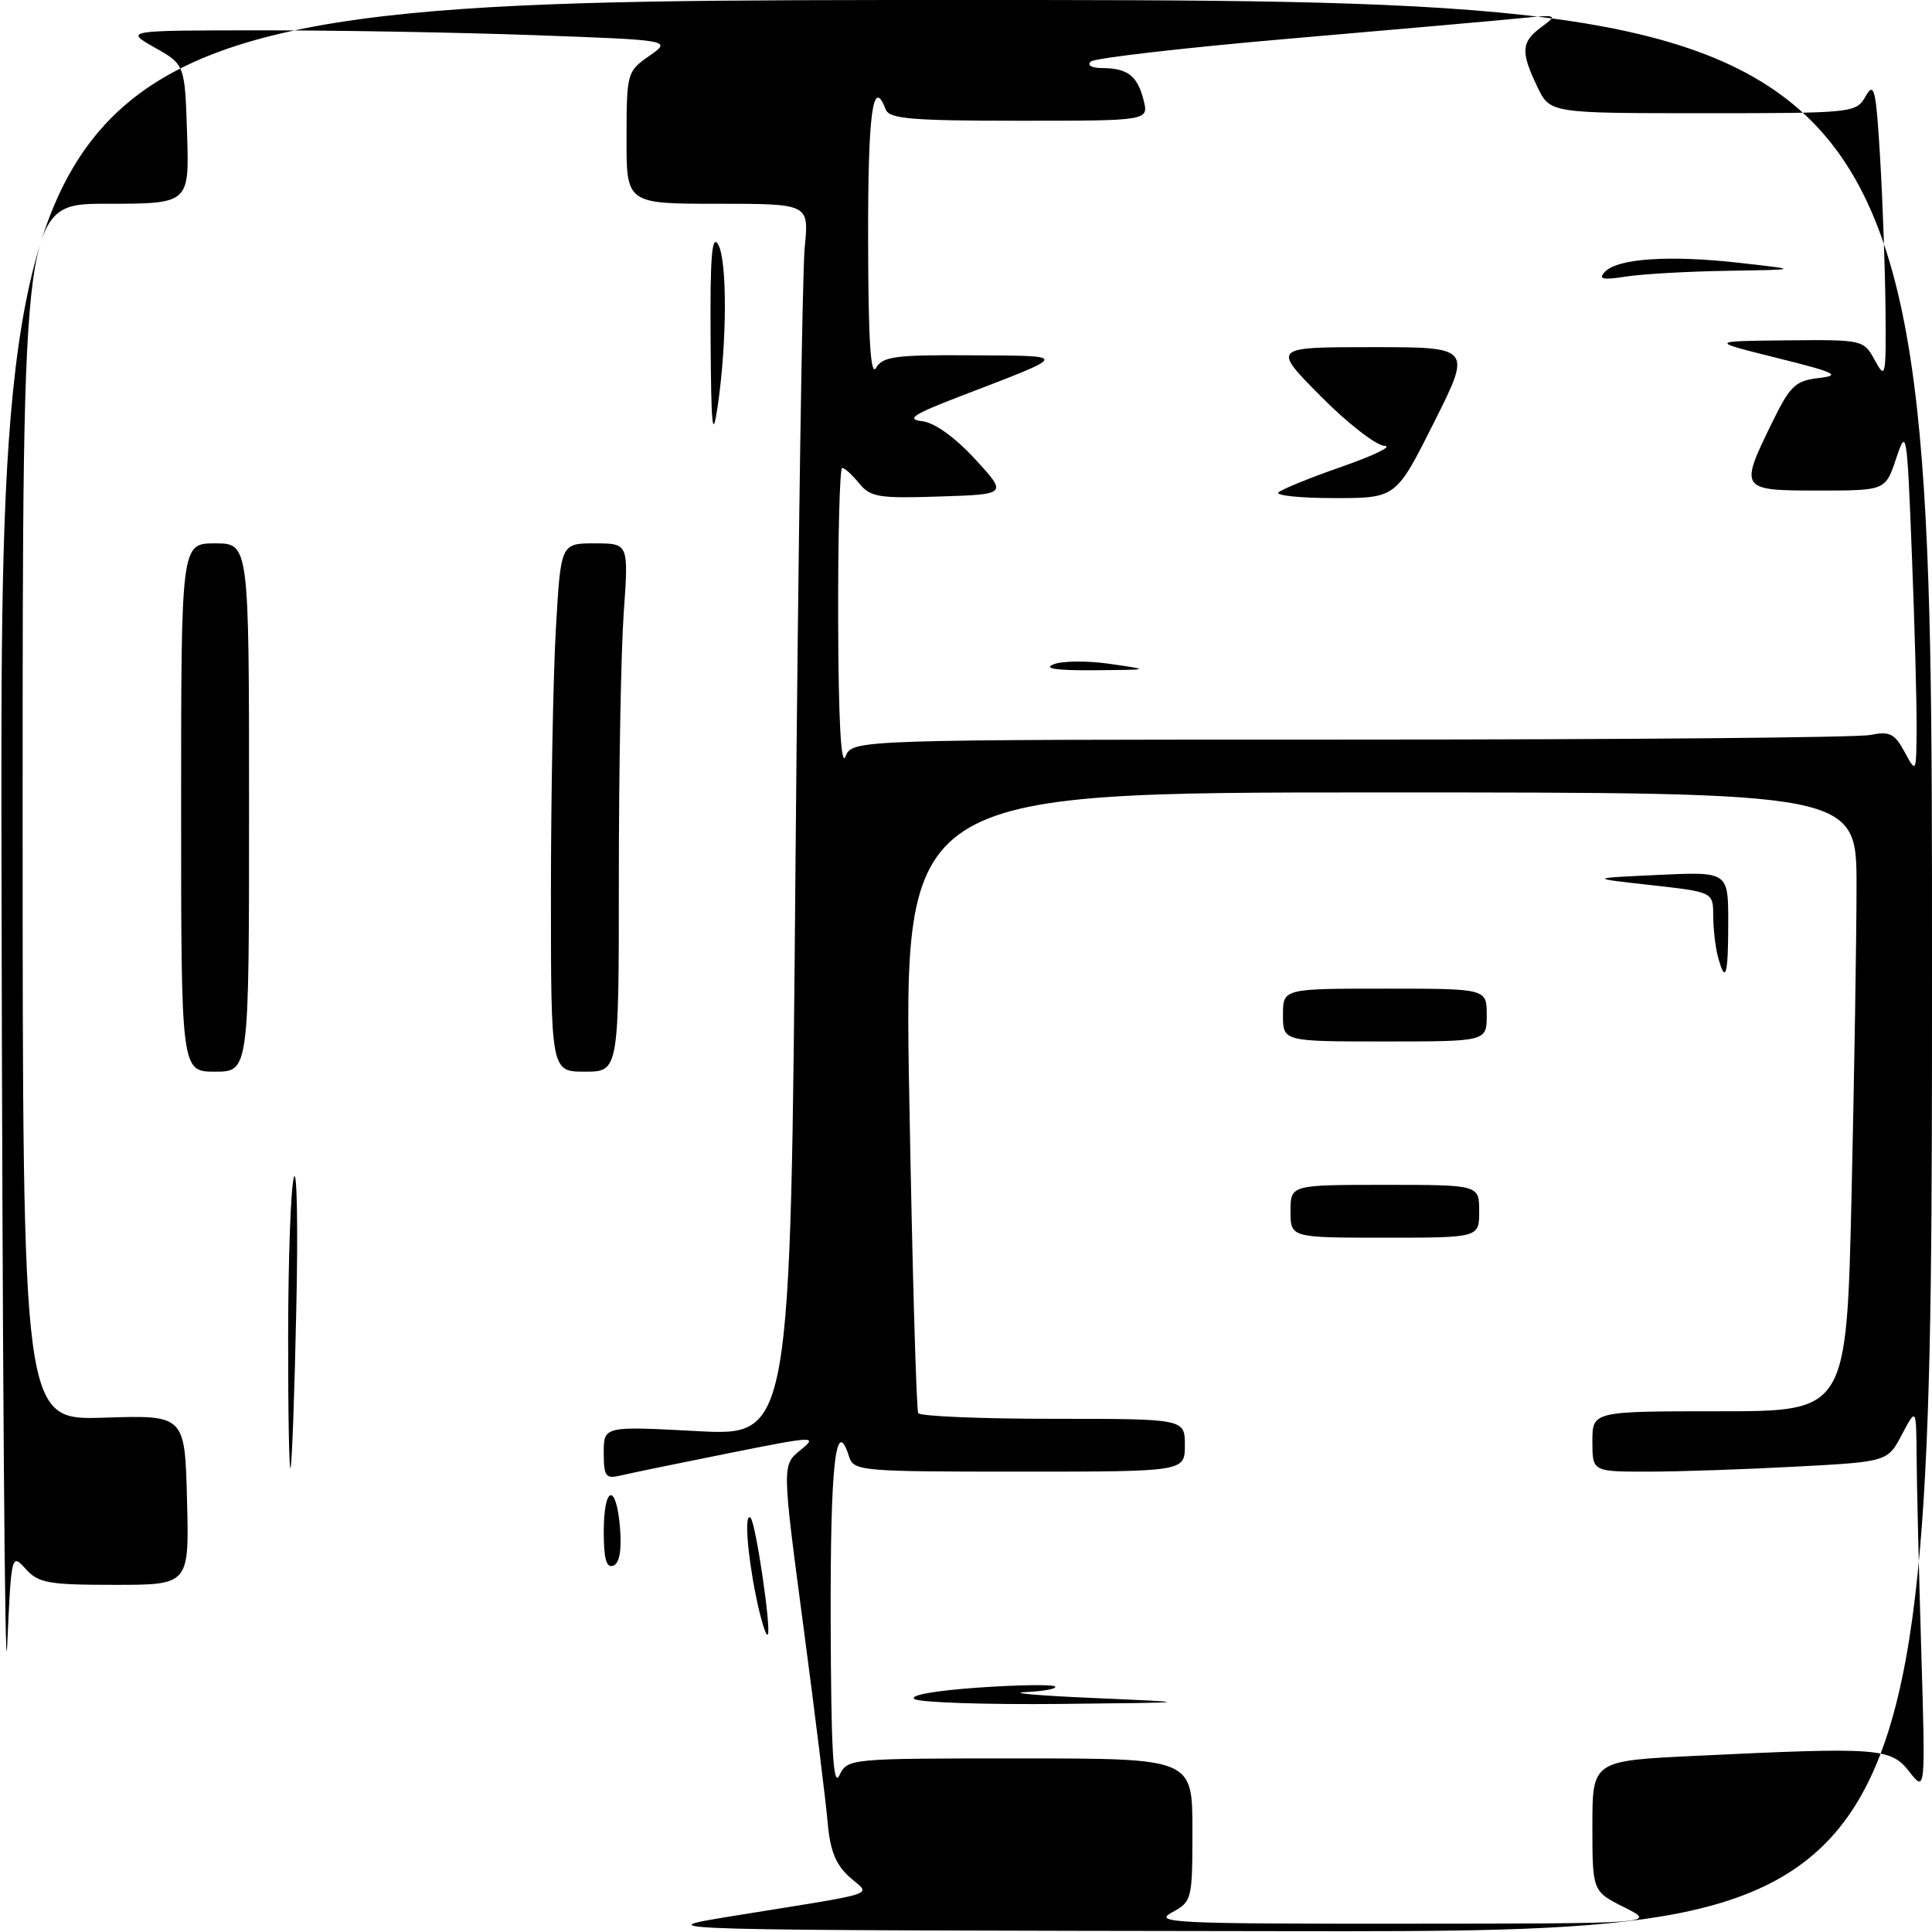 <?xml version="1.0" encoding="UTF-8" standalone="no"?>
<!DOCTYPE svg PUBLIC "-//W3C//DTD SVG 1.1//EN" "http://www.w3.org/Graphics/SVG/1.1/DTD/svg11.dtd" >
<svg xmlns="http://www.w3.org/2000/svg" xmlns:xlink="http://www.w3.org/1999/xlink" version="1.1" viewBox="0 0 256 256">
 <g >
 <path fill="currentColor"
d=" M 97.00 253.90 C 117.26 250.62 115.38 251.25 112.55 248.70 C 110.74 247.07 109.99 245.20 109.67 241.50 C 109.43 238.75 107.98 226.97 106.43 215.31 C 103.62 194.13 103.62 194.13 106.06 192.15 C 108.40 190.25 108.03 190.26 96.50 192.57 C 89.90 193.89 83.49 195.21 82.25 195.51 C 80.24 195.98 80.00 195.66 80.00 192.50 C 80.00 188.97 80.00 188.97 92.38 189.63 C 104.76 190.29 104.76 190.29 105.41 114.40 C 105.77 72.65 106.31 35.91 106.63 32.75 C 107.20 27.00 107.20 27.00 95.10 27.00 C 83.00 27.00 83.00 27.00 83.02 18.25 C 83.03 9.67 83.09 9.46 86.03 7.41 C 89.03 5.32 89.03 5.32 70.85 4.66 C 60.86 4.30 44.54 4.01 34.59 4.02 C 16.50 4.03 16.50 4.03 20.50 6.30 C 24.50 8.56 24.50 8.56 24.79 17.78 C 25.08 27.00 25.08 27.00 14.04 27.00 C 3.00 27.00 3.00 27.00 3.00 107.60 C 3.00 188.19 3.00 188.19 13.75 187.85 C 24.50 187.50 24.50 187.50 24.78 198.75 C 25.07 210.00 25.07 210.00 15.19 210.00 C 6.41 210.00 5.10 209.77 3.40 207.89 C 1.52 205.80 1.49 205.90 0.95 218.14 C 0.65 224.94 0.31 178.64 0.20 115.25 C 0.00 0.00 0.00 0.00 128.00 0.00 C 256.00 0.00 256.00 0.00 256.00 128.00 C 256.00 256.00 256.00 256.00 170.75 255.89 C 85.50 255.77 85.50 255.77 97.00 253.90 Z  M 215.25 252.74 C 211.00 250.61 211.00 250.61 211.00 241.96 C 211.00 233.31 211.00 233.31 224.66 232.66 C 249.01 231.49 250.52 231.60 252.99 234.75 C 255.14 237.50 255.14 237.50 254.57 218.50 C 254.26 208.05 253.98 196.57 253.96 193.00 C 253.91 186.50 253.91 186.50 252.01 190.09 C 250.11 193.69 250.11 193.69 237.90 194.34 C 231.18 194.70 222.38 195.00 218.34 195.00 C 211.00 195.00 211.00 195.00 211.00 191.00 C 211.00 187.00 211.00 187.00 227.84 187.00 C 244.68 187.00 244.68 187.00 245.34 158.34 C 245.70 142.57 246.00 124.12 246.00 117.34 C 246.00 105.00 246.00 105.00 182.88 105.00 C 119.75 105.00 119.75 105.00 120.49 145.75 C 120.89 168.16 121.42 186.84 121.67 187.25 C 121.92 187.66 129.97 188.00 139.56 188.00 C 157.00 188.00 157.00 188.00 157.00 191.50 C 157.00 195.00 157.00 195.00 135.07 195.00 C 113.96 195.00 113.11 194.92 112.50 192.99 C 110.74 187.44 110.01 194.00 110.07 214.81 C 110.12 231.88 110.40 236.94 111.22 235.25 C 112.30 233.01 112.45 233.00 135.15 233.00 C 158.00 233.00 158.00 233.00 158.00 242.47 C 158.00 251.77 157.95 251.96 155.25 253.43 C 152.77 254.78 155.75 254.92 186.00 254.90 C 219.50 254.88 219.50 254.88 215.25 252.74 Z  M 178.84 98.00 C 215.09 98.00 246.12 97.73 247.79 97.39 C 250.40 96.87 251.04 97.19 252.37 99.64 C 253.91 102.49 253.92 102.48 253.96 96.41 C 253.98 93.06 253.70 82.71 253.33 73.41 C 252.69 57.07 252.62 56.64 251.25 60.75 C 249.83 65.00 249.83 65.00 240.92 65.00 C 230.54 65.00 230.46 64.88 234.81 56.00 C 237.20 51.11 237.89 50.45 241.00 50.09 C 244.01 49.74 243.25 49.37 235.50 47.44 C 226.50 45.20 226.50 45.20 236.72 45.10 C 246.88 45.00 246.94 45.02 248.43 47.75 C 249.84 50.34 249.92 49.96 249.84 41.00 C 249.79 35.77 249.47 26.78 249.13 21.00 C 248.58 11.77 248.34 10.77 247.21 12.75 C 245.95 14.97 245.63 15.00 225.65 15.00 C 205.37 15.00 205.37 15.00 203.69 11.47 C 201.47 6.82 201.56 5.57 204.25 3.58 C 206.43 1.96 206.35 1.93 201.50 2.41 C 198.75 2.69 185.03 3.90 171.00 5.11 C 156.97 6.32 145.07 7.69 144.55 8.15 C 144.00 8.64 144.63 9.01 146.05 9.02 C 149.42 9.04 150.72 10.05 151.53 13.26 C 152.22 16.00 152.22 16.00 135.08 16.00 C 120.76 16.00 117.84 15.75 117.36 14.50 C 115.66 10.05 115.00 14.88 115.03 31.75 C 115.05 44.98 115.36 49.98 116.08 48.75 C 116.96 47.23 118.66 47.01 128.80 47.08 C 141.82 47.17 141.92 46.86 127.00 52.60 C 120.98 54.92 120.03 55.55 122.18 55.81 C 123.83 56.00 126.50 57.91 129.18 60.81 C 133.50 65.50 133.50 65.50 124.50 65.79 C 116.44 66.06 115.33 65.88 113.84 64.04 C 112.93 62.92 111.91 62.00 111.59 62.00 C 111.27 62.00 111.03 71.11 111.06 82.25 C 111.10 95.38 111.44 101.71 112.03 100.25 C 112.94 98.00 112.94 98.00 178.84 98.00 Z  M 100.14 211.36 C 98.98 205.57 98.63 200.29 99.46 201.13 C 100.15 201.82 102.25 216.09 101.73 216.60 C 101.49 216.85 100.77 214.49 100.14 211.36 Z  M 80.00 202.97 C 80.00 196.78 81.67 196.40 82.16 202.49 C 82.39 205.45 82.08 207.14 81.26 207.46 C 80.35 207.80 80.00 206.55 80.00 202.97 Z  M 38.18 177.00 C 38.19 166.82 38.53 157.38 38.94 156.00 C 39.35 154.62 39.50 162.50 39.26 173.50 C 39.03 184.50 38.69 193.95 38.50 194.50 C 38.31 195.05 38.17 187.18 38.18 177.00 Z  M 24.00 107.00 C 24.00 72.00 24.00 72.00 28.50 72.00 C 33.00 72.00 33.00 72.00 33.00 107.00 C 33.00 142.00 33.00 142.00 28.50 142.00 C 24.00 142.00 24.00 142.00 24.00 107.00 Z  M 73.00 118.25 C 73.01 105.19 73.30 89.44 73.66 83.25 C 74.31 72.00 74.31 72.00 78.80 72.00 C 83.30 72.00 83.30 72.00 82.65 81.15 C 82.29 86.19 82.00 101.94 82.00 116.15 C 82.00 142.00 82.00 142.00 77.50 142.00 C 73.00 142.00 73.00 142.00 73.00 118.25 Z  M 94.16 45.00 C 94.08 33.99 94.33 30.96 95.16 32.40 C 96.38 34.50 96.34 45.50 95.07 54.00 C 94.41 58.40 94.23 56.61 94.16 45.00 Z  M 121.19 225.14 C 120.40 224.64 123.78 224.03 129.57 223.62 C 134.91 223.25 139.51 223.18 139.80 223.47 C 140.09 223.76 138.35 224.09 135.92 224.21 C 133.49 224.32 137.57 224.68 145.00 225.00 C 158.50 225.59 158.50 225.59 140.50 225.78 C 130.60 225.88 121.91 225.59 121.19 225.14 Z  M 171.00 160.50 C 171.00 157.00 171.00 157.00 183.50 157.00 C 196.00 157.00 196.00 157.00 196.00 160.50 C 196.00 164.00 196.00 164.00 183.50 164.00 C 171.00 164.00 171.00 164.00 171.00 160.50 Z  M 170.00 134.50 C 170.00 131.00 170.00 131.00 183.50 131.00 C 197.00 131.00 197.00 131.00 197.00 134.50 C 197.00 138.00 197.00 138.00 183.50 138.00 C 170.00 138.00 170.00 138.00 170.00 134.50 Z  M 227.63 126.75 C 227.30 125.51 227.02 123.08 227.01 121.35 C 227.00 118.20 227.00 118.20 218.75 117.28 C 210.50 116.36 210.50 116.36 219.75 115.93 C 229.00 115.50 229.00 115.50 229.00 122.25 C 229.00 129.32 228.64 130.51 227.63 126.75 Z  M 139.59 88.03 C 140.74 87.56 144.12 87.53 147.09 87.97 C 152.50 88.75 152.50 88.75 145.00 88.81 C 139.98 88.85 138.19 88.59 139.59 88.03 Z  M 169.40 65.25 C 169.81 64.84 173.60 63.30 177.82 61.83 C 182.04 60.36 184.59 59.12 183.47 59.08 C 182.36 59.04 178.54 56.08 175.00 52.50 C 168.56 46.00 168.56 46.00 181.79 46.00 C 195.02 46.00 195.02 46.00 190.00 56.00 C 184.98 66.00 184.98 66.00 176.82 66.00 C 172.34 66.00 169.00 65.66 169.40 65.25 Z  M 212.66 36.02 C 214.32 34.24 221.24 33.78 230.50 34.83 C 238.50 35.73 238.50 35.73 229.00 35.88 C 223.78 35.96 217.70 36.30 215.50 36.64 C 212.34 37.13 211.74 37.00 212.66 36.02 Z "/>
</g>
</svg>